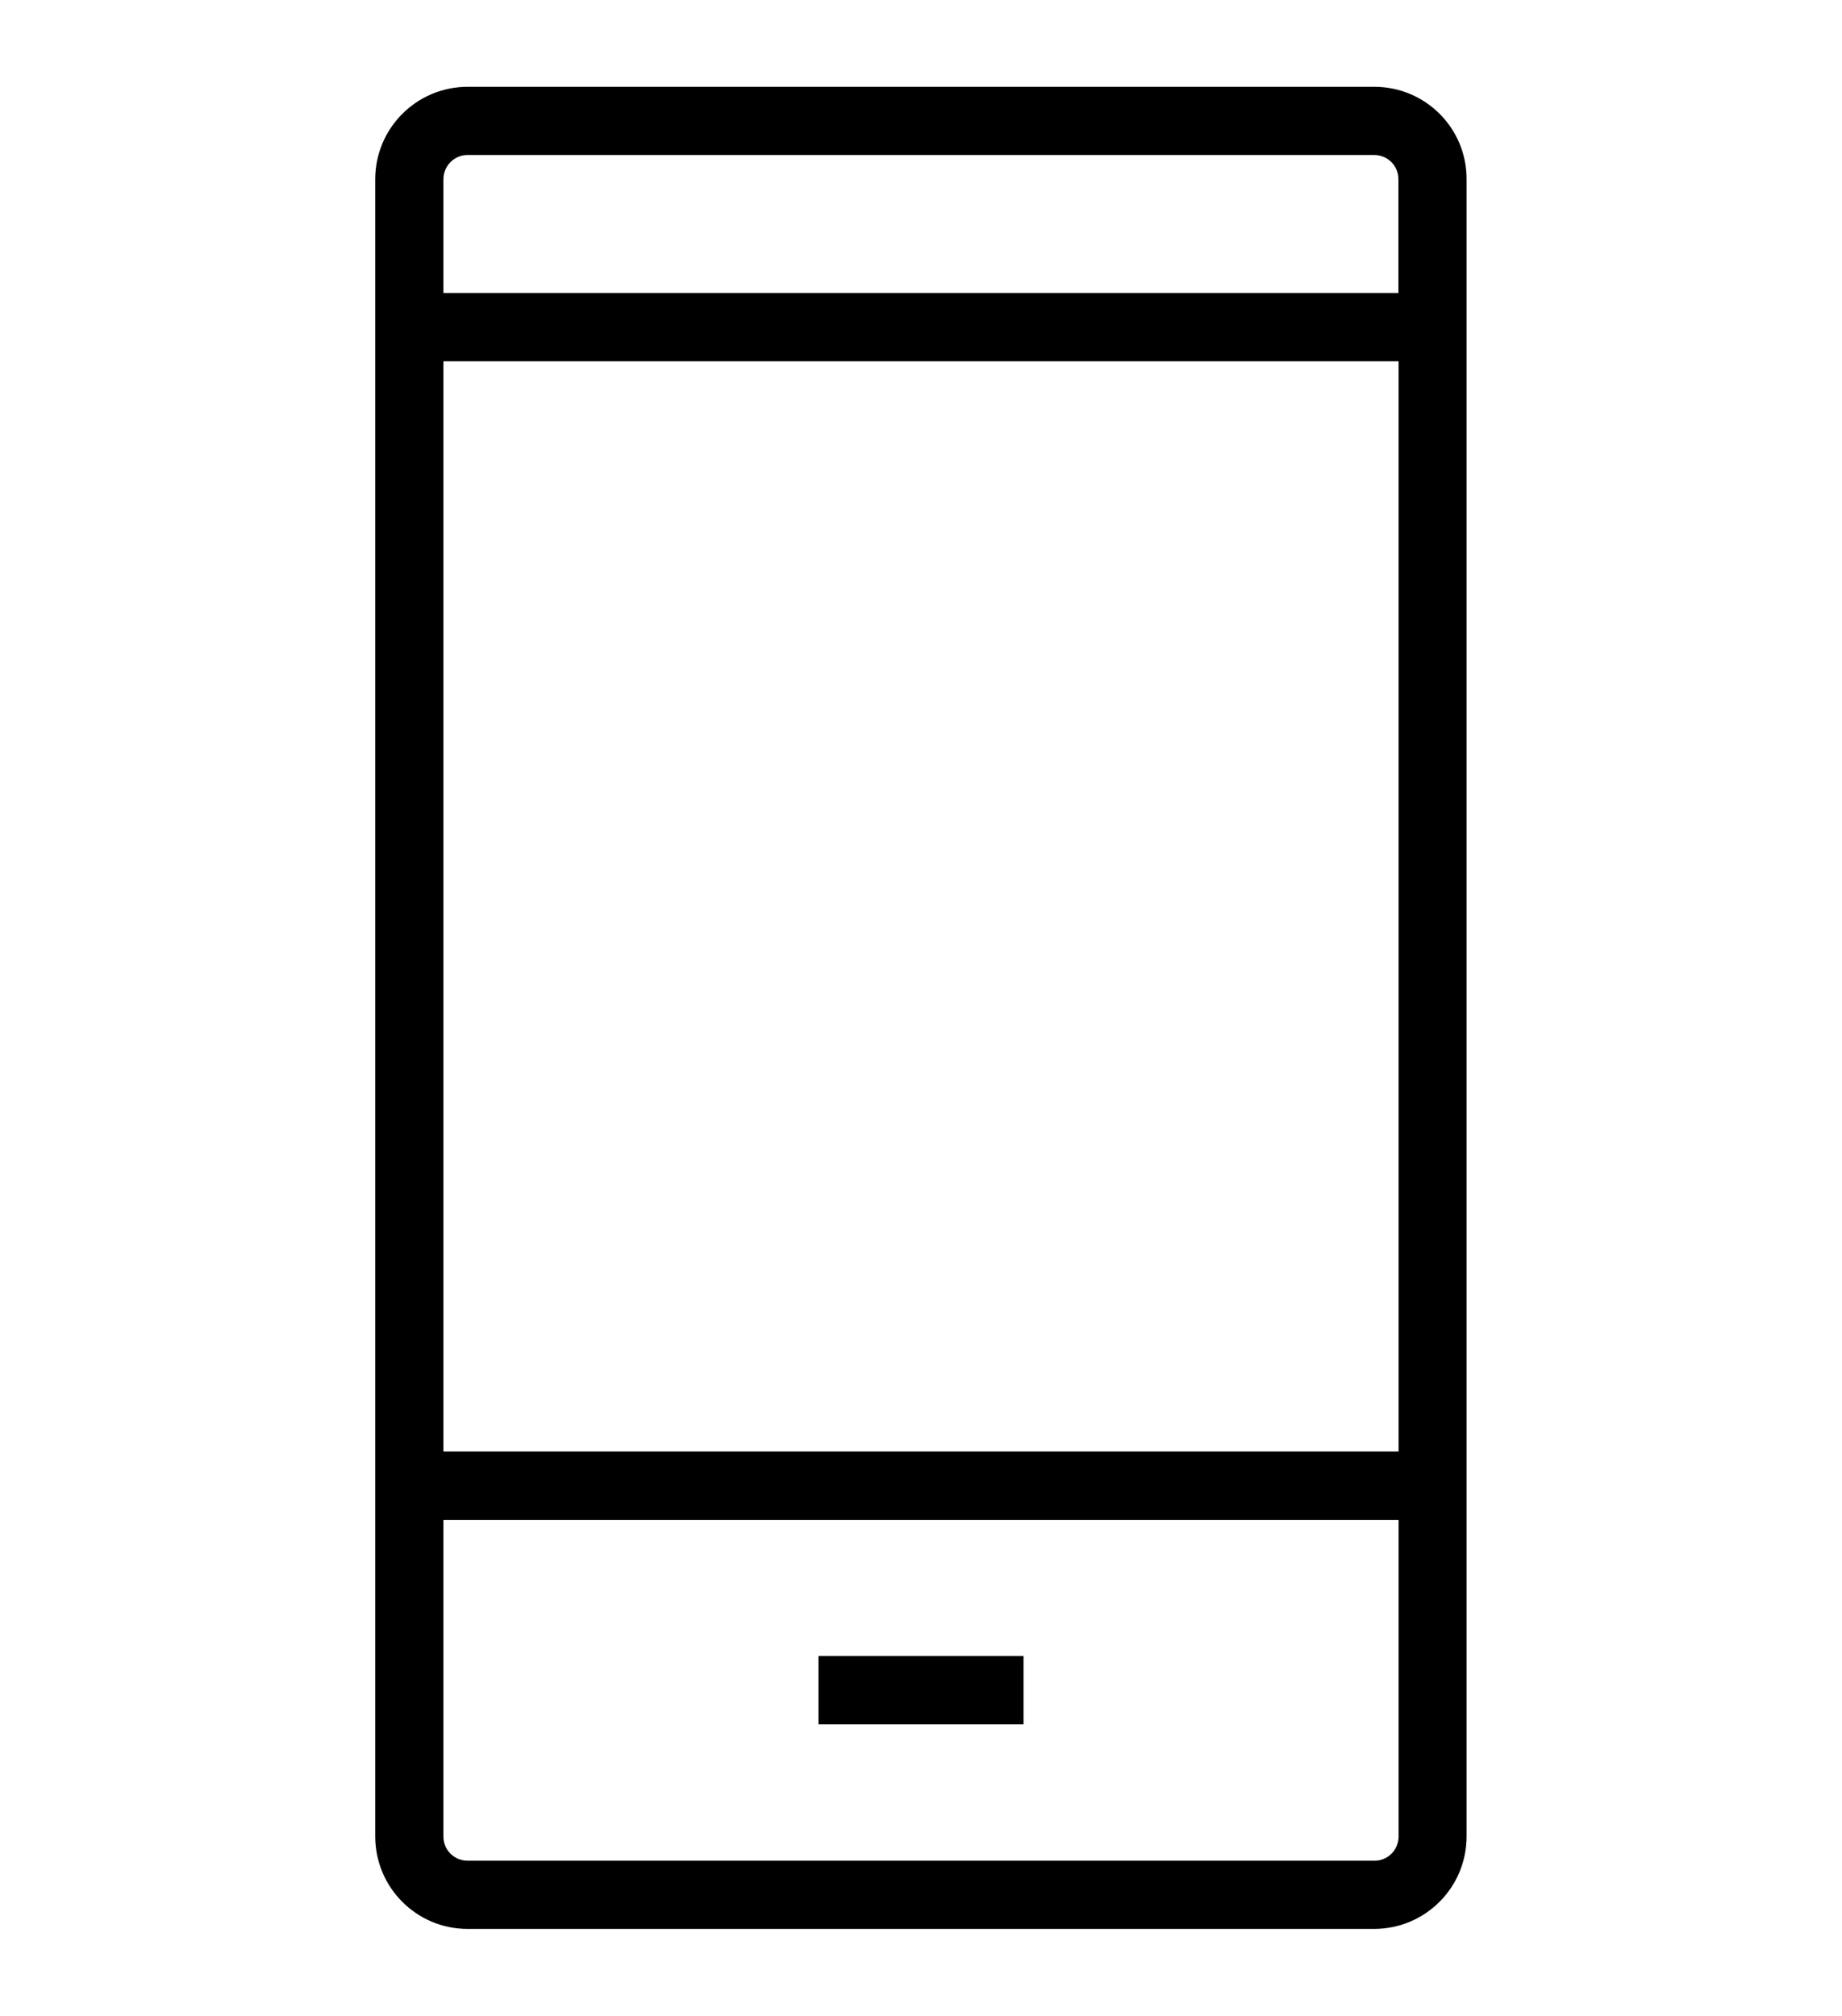 <svg version="1.1" id="Layer_1" xmlns="http://www.w3.org/2000/svg" xmlns:xlink="http://www.w3.org/1999/xlink" x="0px" y="0px" width="20.988px" height="22.966px" viewBox="0 0 1024 1024" enable-background="new 0 0 20.988 22.966" xml:space="preserve">
  <path fill="#000000" d="M764 0H260c-28.4 0-51.4 23-51.4 51.4v921.2c0 28.4 23 51.4 51.3 51.4h504c28.4 0 51.4-23 51.4-51.4V51.4C815.4 23 792.4 0 764 0zm13.5 972.6c0 7.5-6 13.5-13.4 13.5H260c-7.5 0-13.5-6-13.5-13.4v-176h531v176zm0-214h-531v-606h531v606zm0-644h-531V51.4c0-7.4 6-13.5 13.4-13.5h504c7.5 0 13.5 6 13.5 13.4v63.2zM455 872.3h114v38H455v-38z"></path>
</svg>
